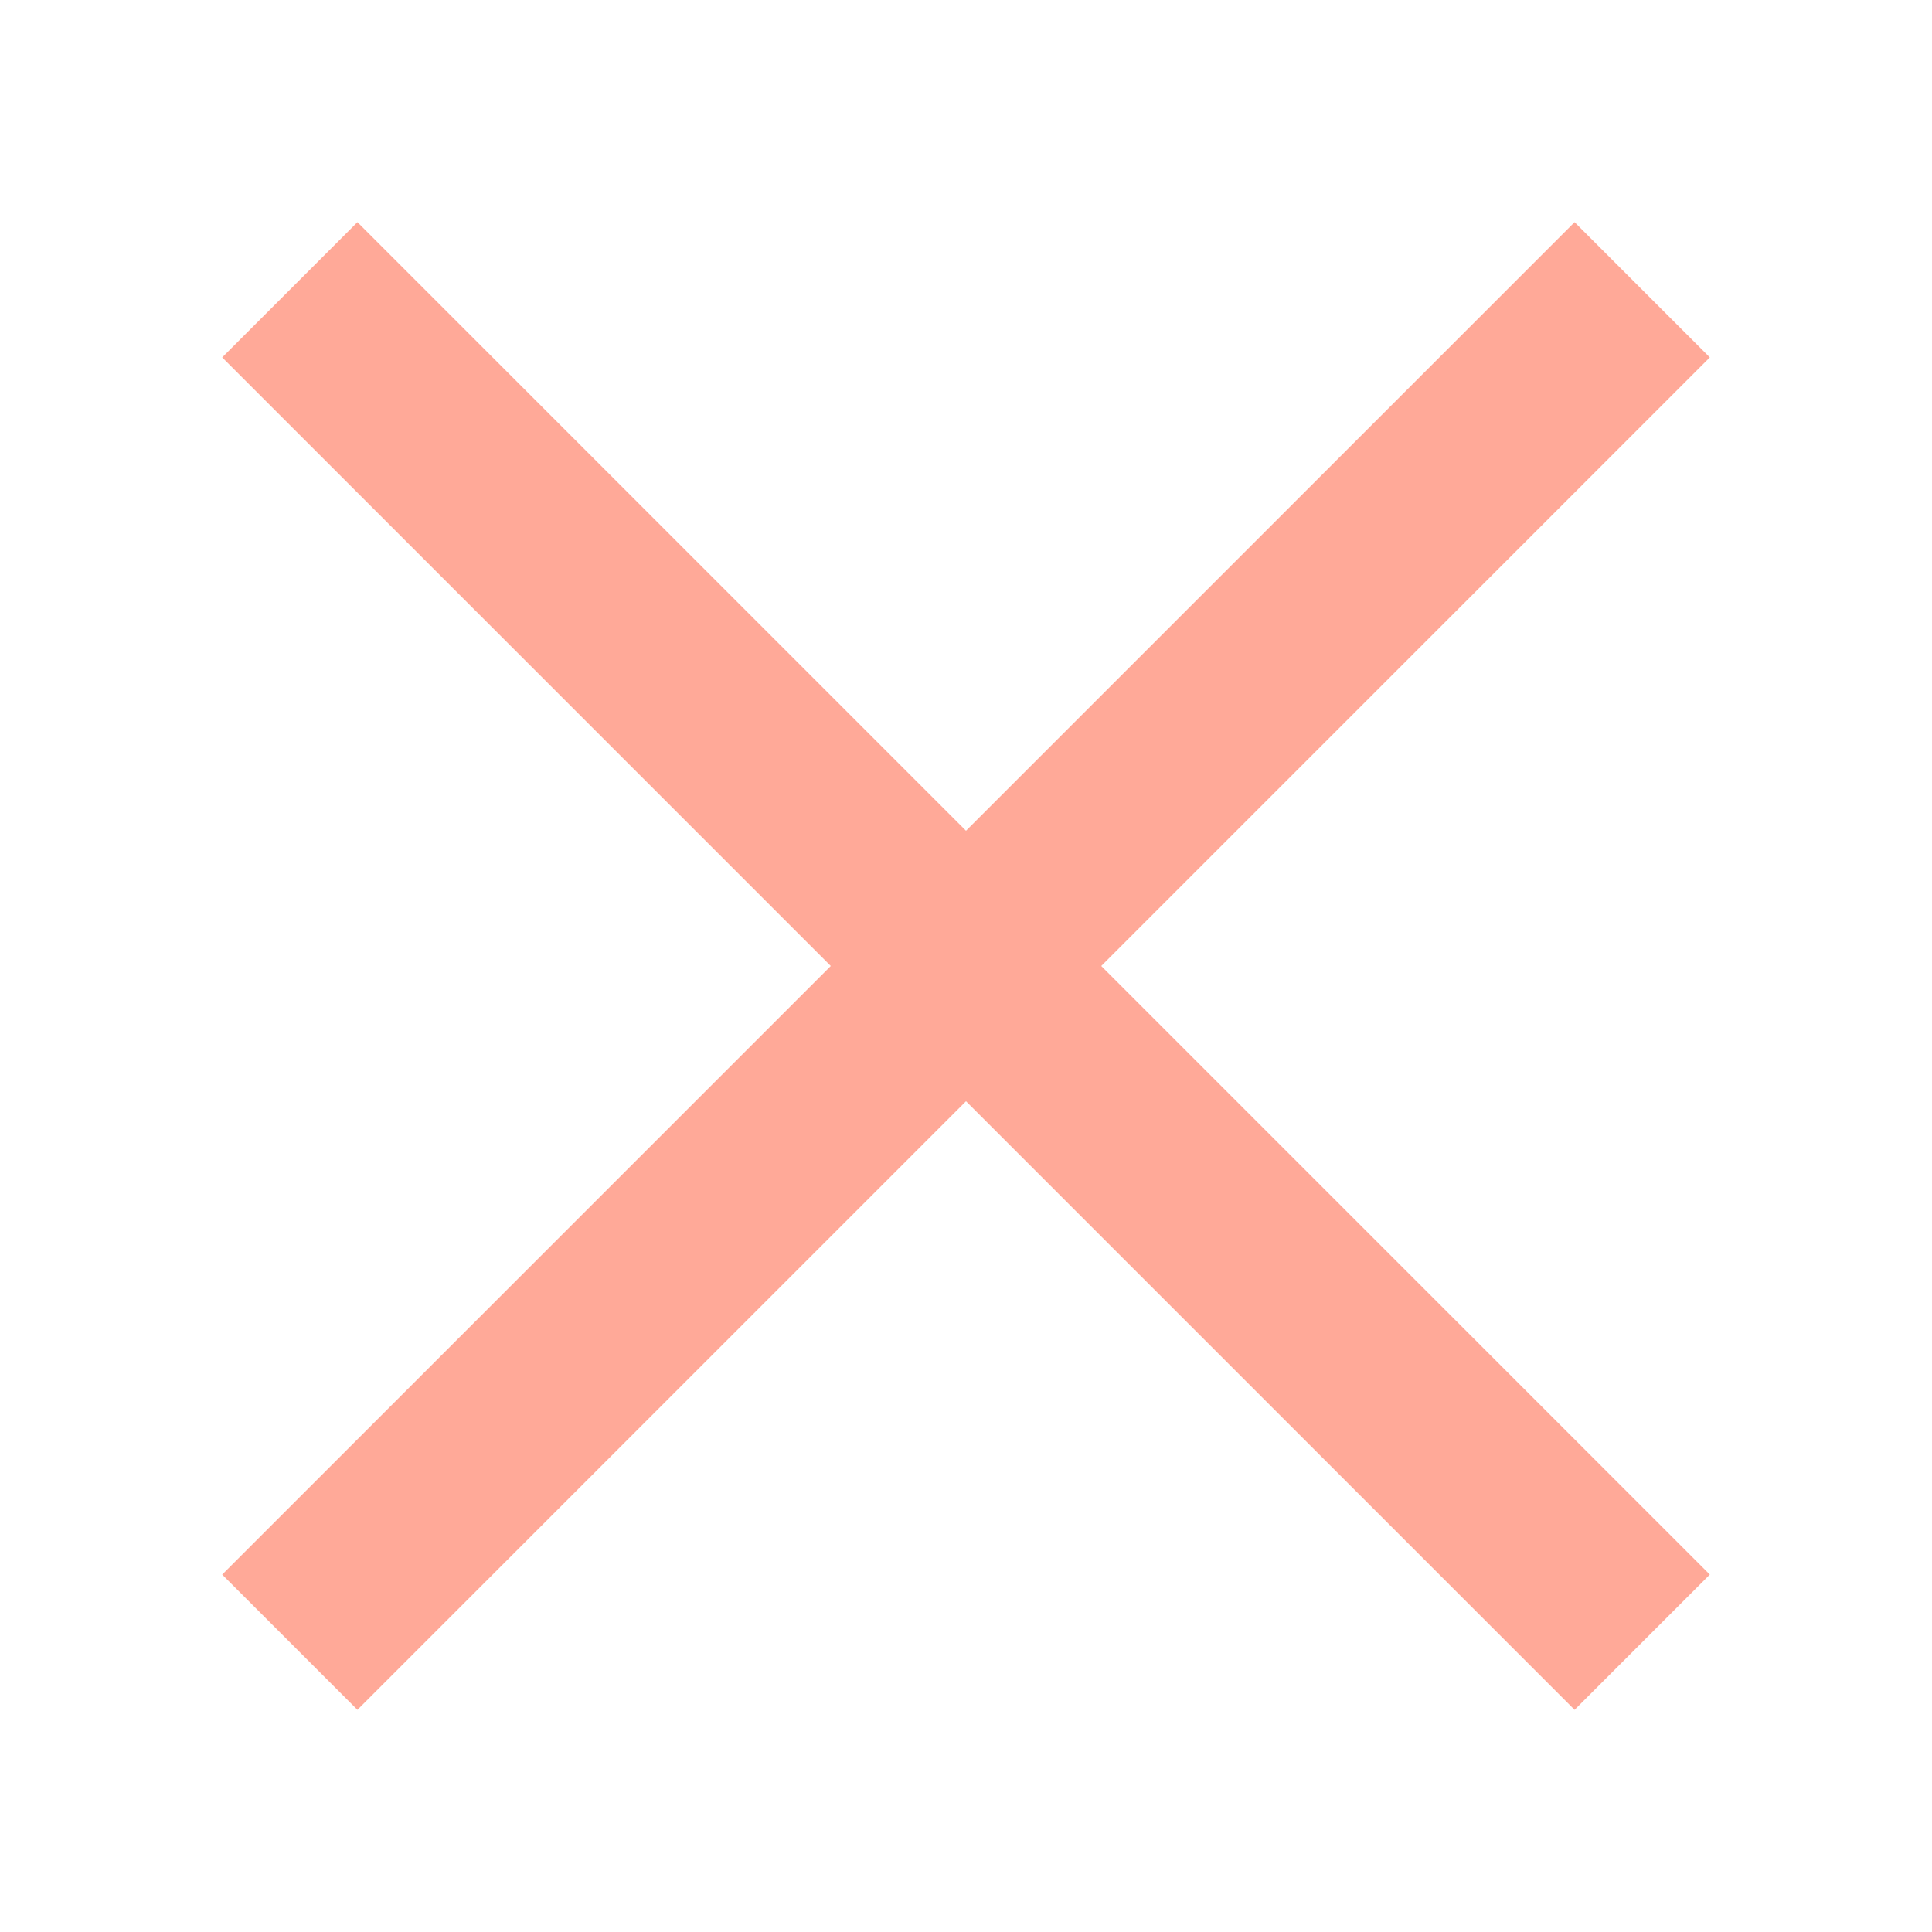 <?xml version="1.0" encoding="utf-8"?>
<!-- Generator: Adobe Illustrator 28.1.0, SVG Export Plug-In . SVG Version: 6.00 Build 0)  -->
<svg version="1.1" id="ic_close" xmlns="http://www.w3.org/2000/svg" xmlns:xlink="http://www.w3.org/1999/xlink" x="0px" y="0px"
	 viewBox="0 0 20 20" style="enable-background:new 0 0 20 20;" xml:space="preserve">
<style type="text/css">
	.st0{opacity:0.5;fill:#FF5533;}
	.st1{fill:none;}
</style>
<path id="Path_18917" class="st0" d="M17.7,3.7l-1.4-1.4L10,8.6L3.7,2.3L2.3,3.7L8.6,10l-6.3,6.3l1.4,1.4l6.3-6.3l6.3,6.3l1.4-1.4
	L11.4,10L17.7,3.7z"/>
<path id="Rectangle_4530" class="st1" d="M0,0h20v20H0V0z"/>
</svg>
